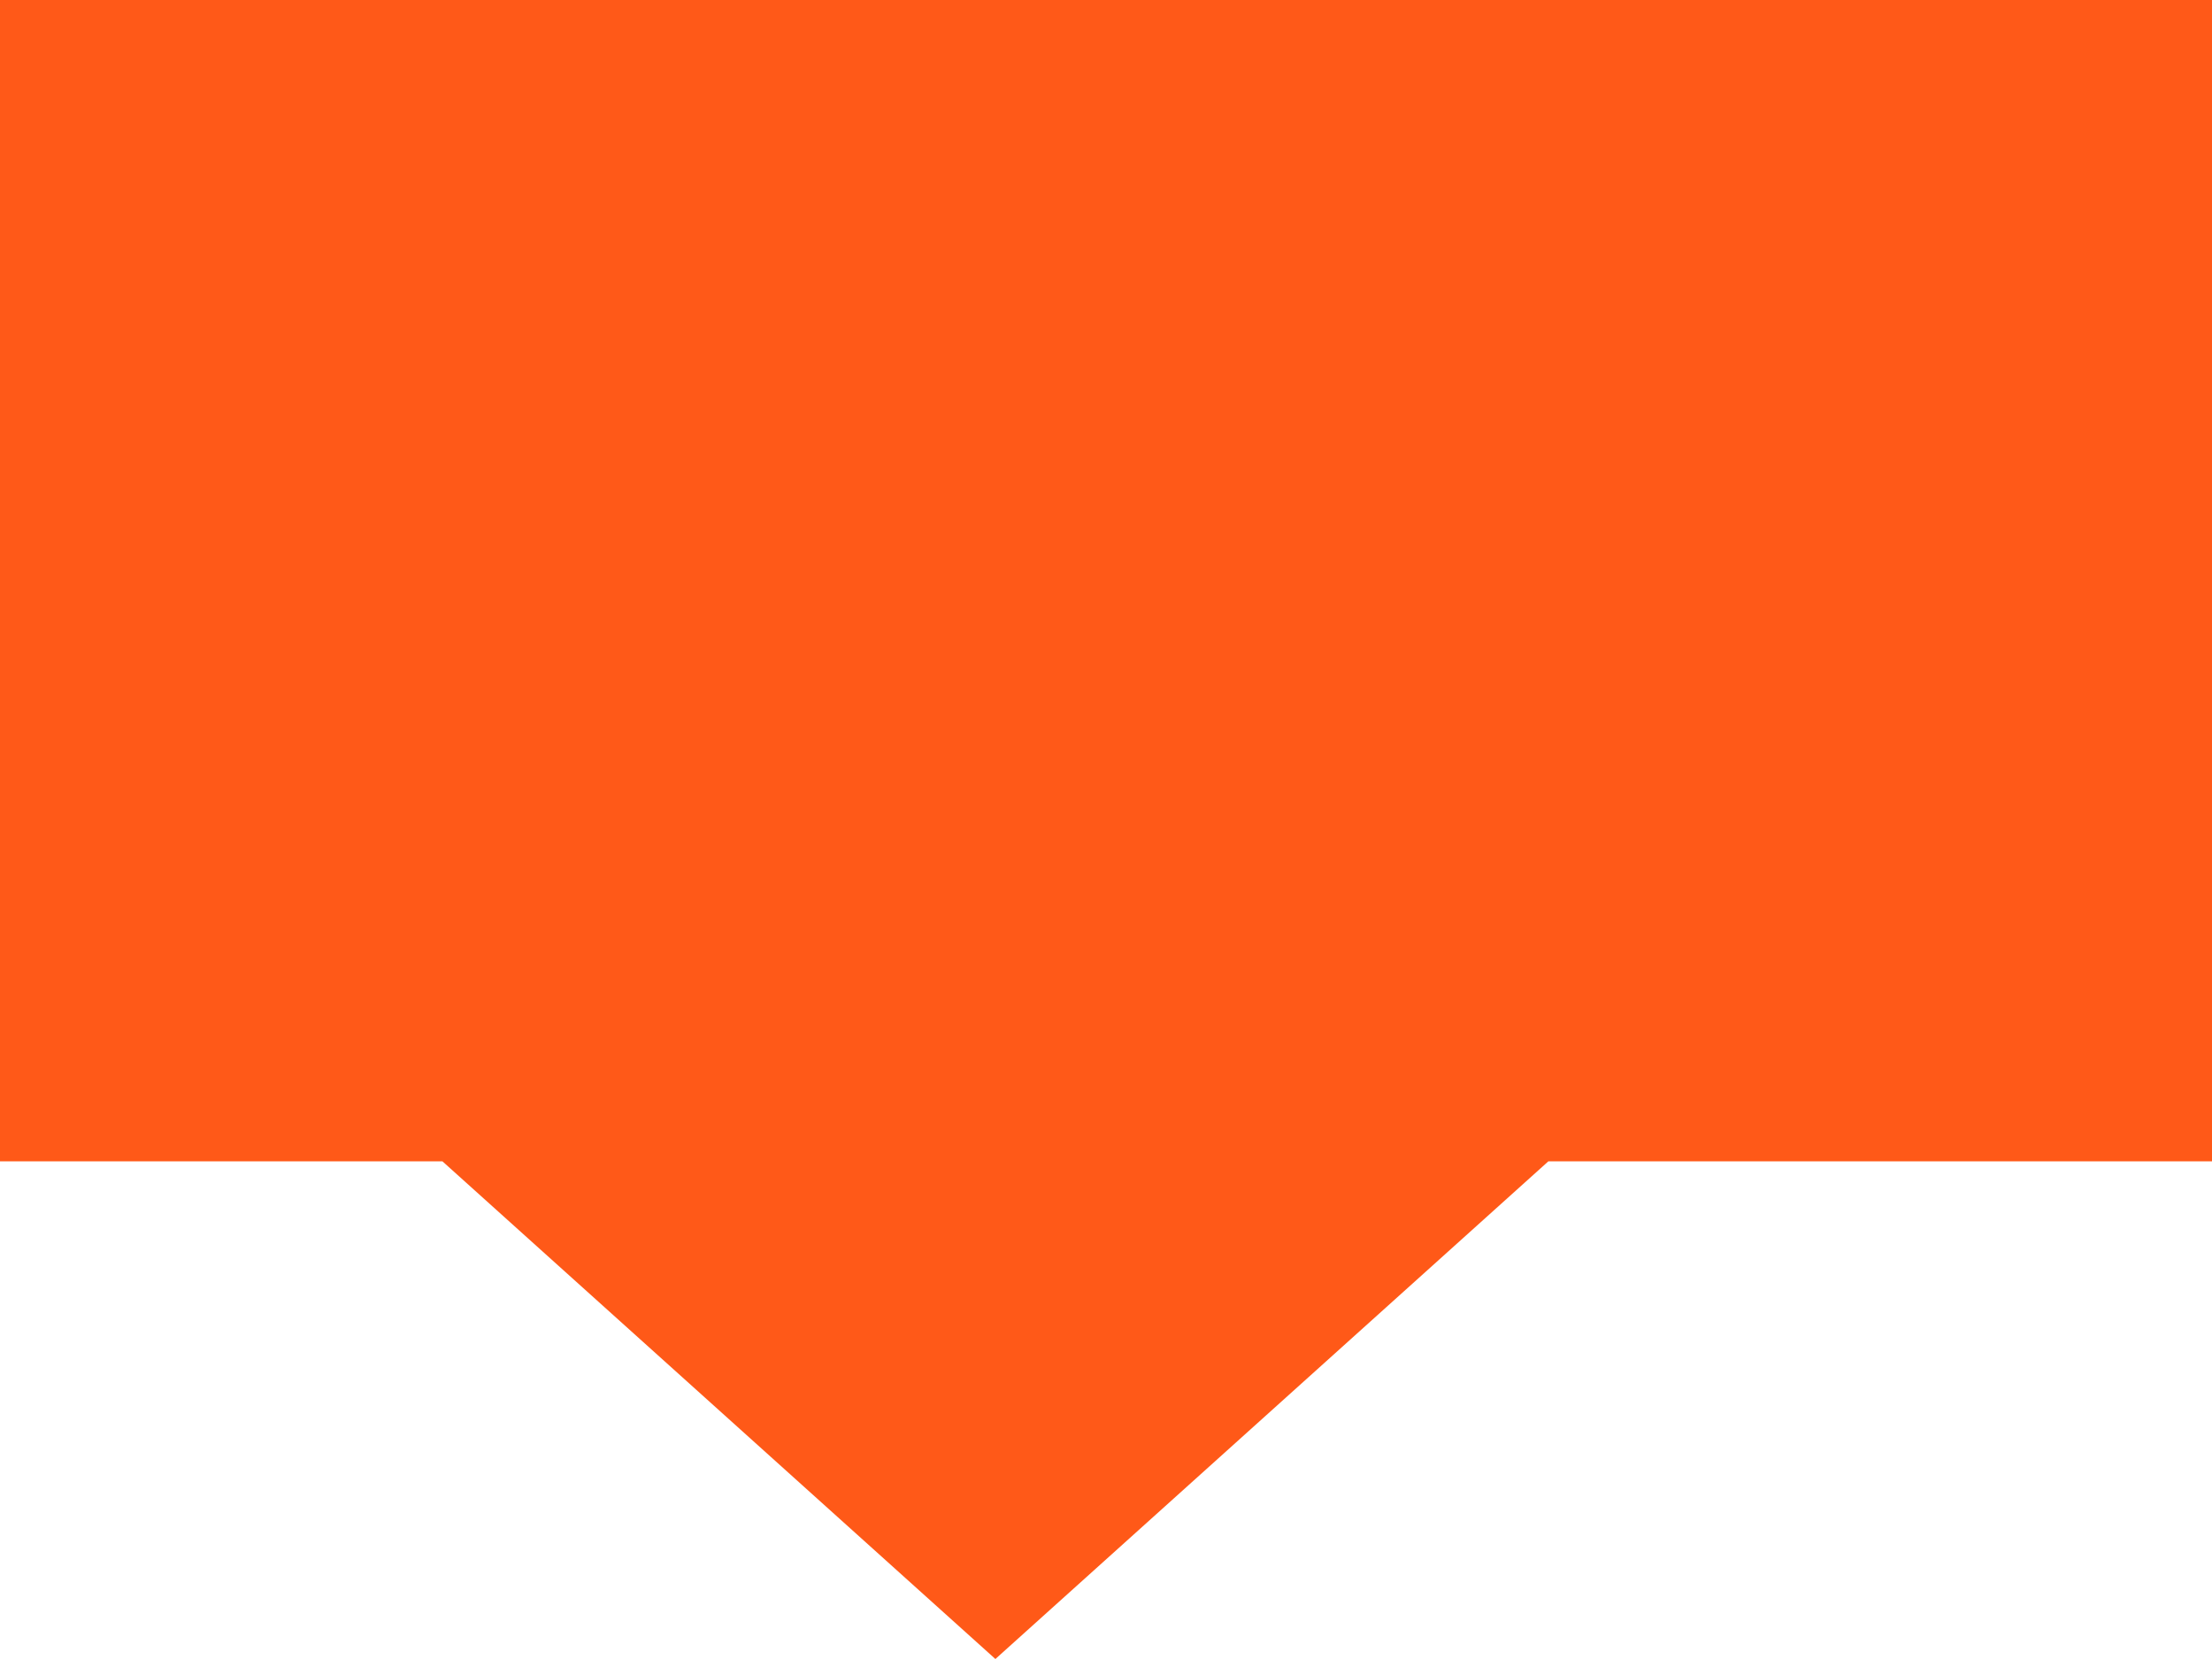 ﻿<?xml version="1.0" encoding="utf-8"?>
<svg version="1.1" xmlns:xlink="http://www.w3.org/1999/xlink" width="40px" height="30px" xmlns="http://www.w3.org/2000/svg">
  <g transform="matrix(1 0 0 1 -194 -908 )">
    <path d="M 194 929  C 194 929  194 908  194 908  C 194 908  234 908  234 908  C 234 908  234 929  234 929  C 234 929  222 929  222 929  C 222 929  212 938  212 938  C 212 938  202 929  202 929  C 202 929  194 929  194 929  Z " fill-rule="nonzero" fill="#ff5918" stroke="none" />
  </g>
</svg>